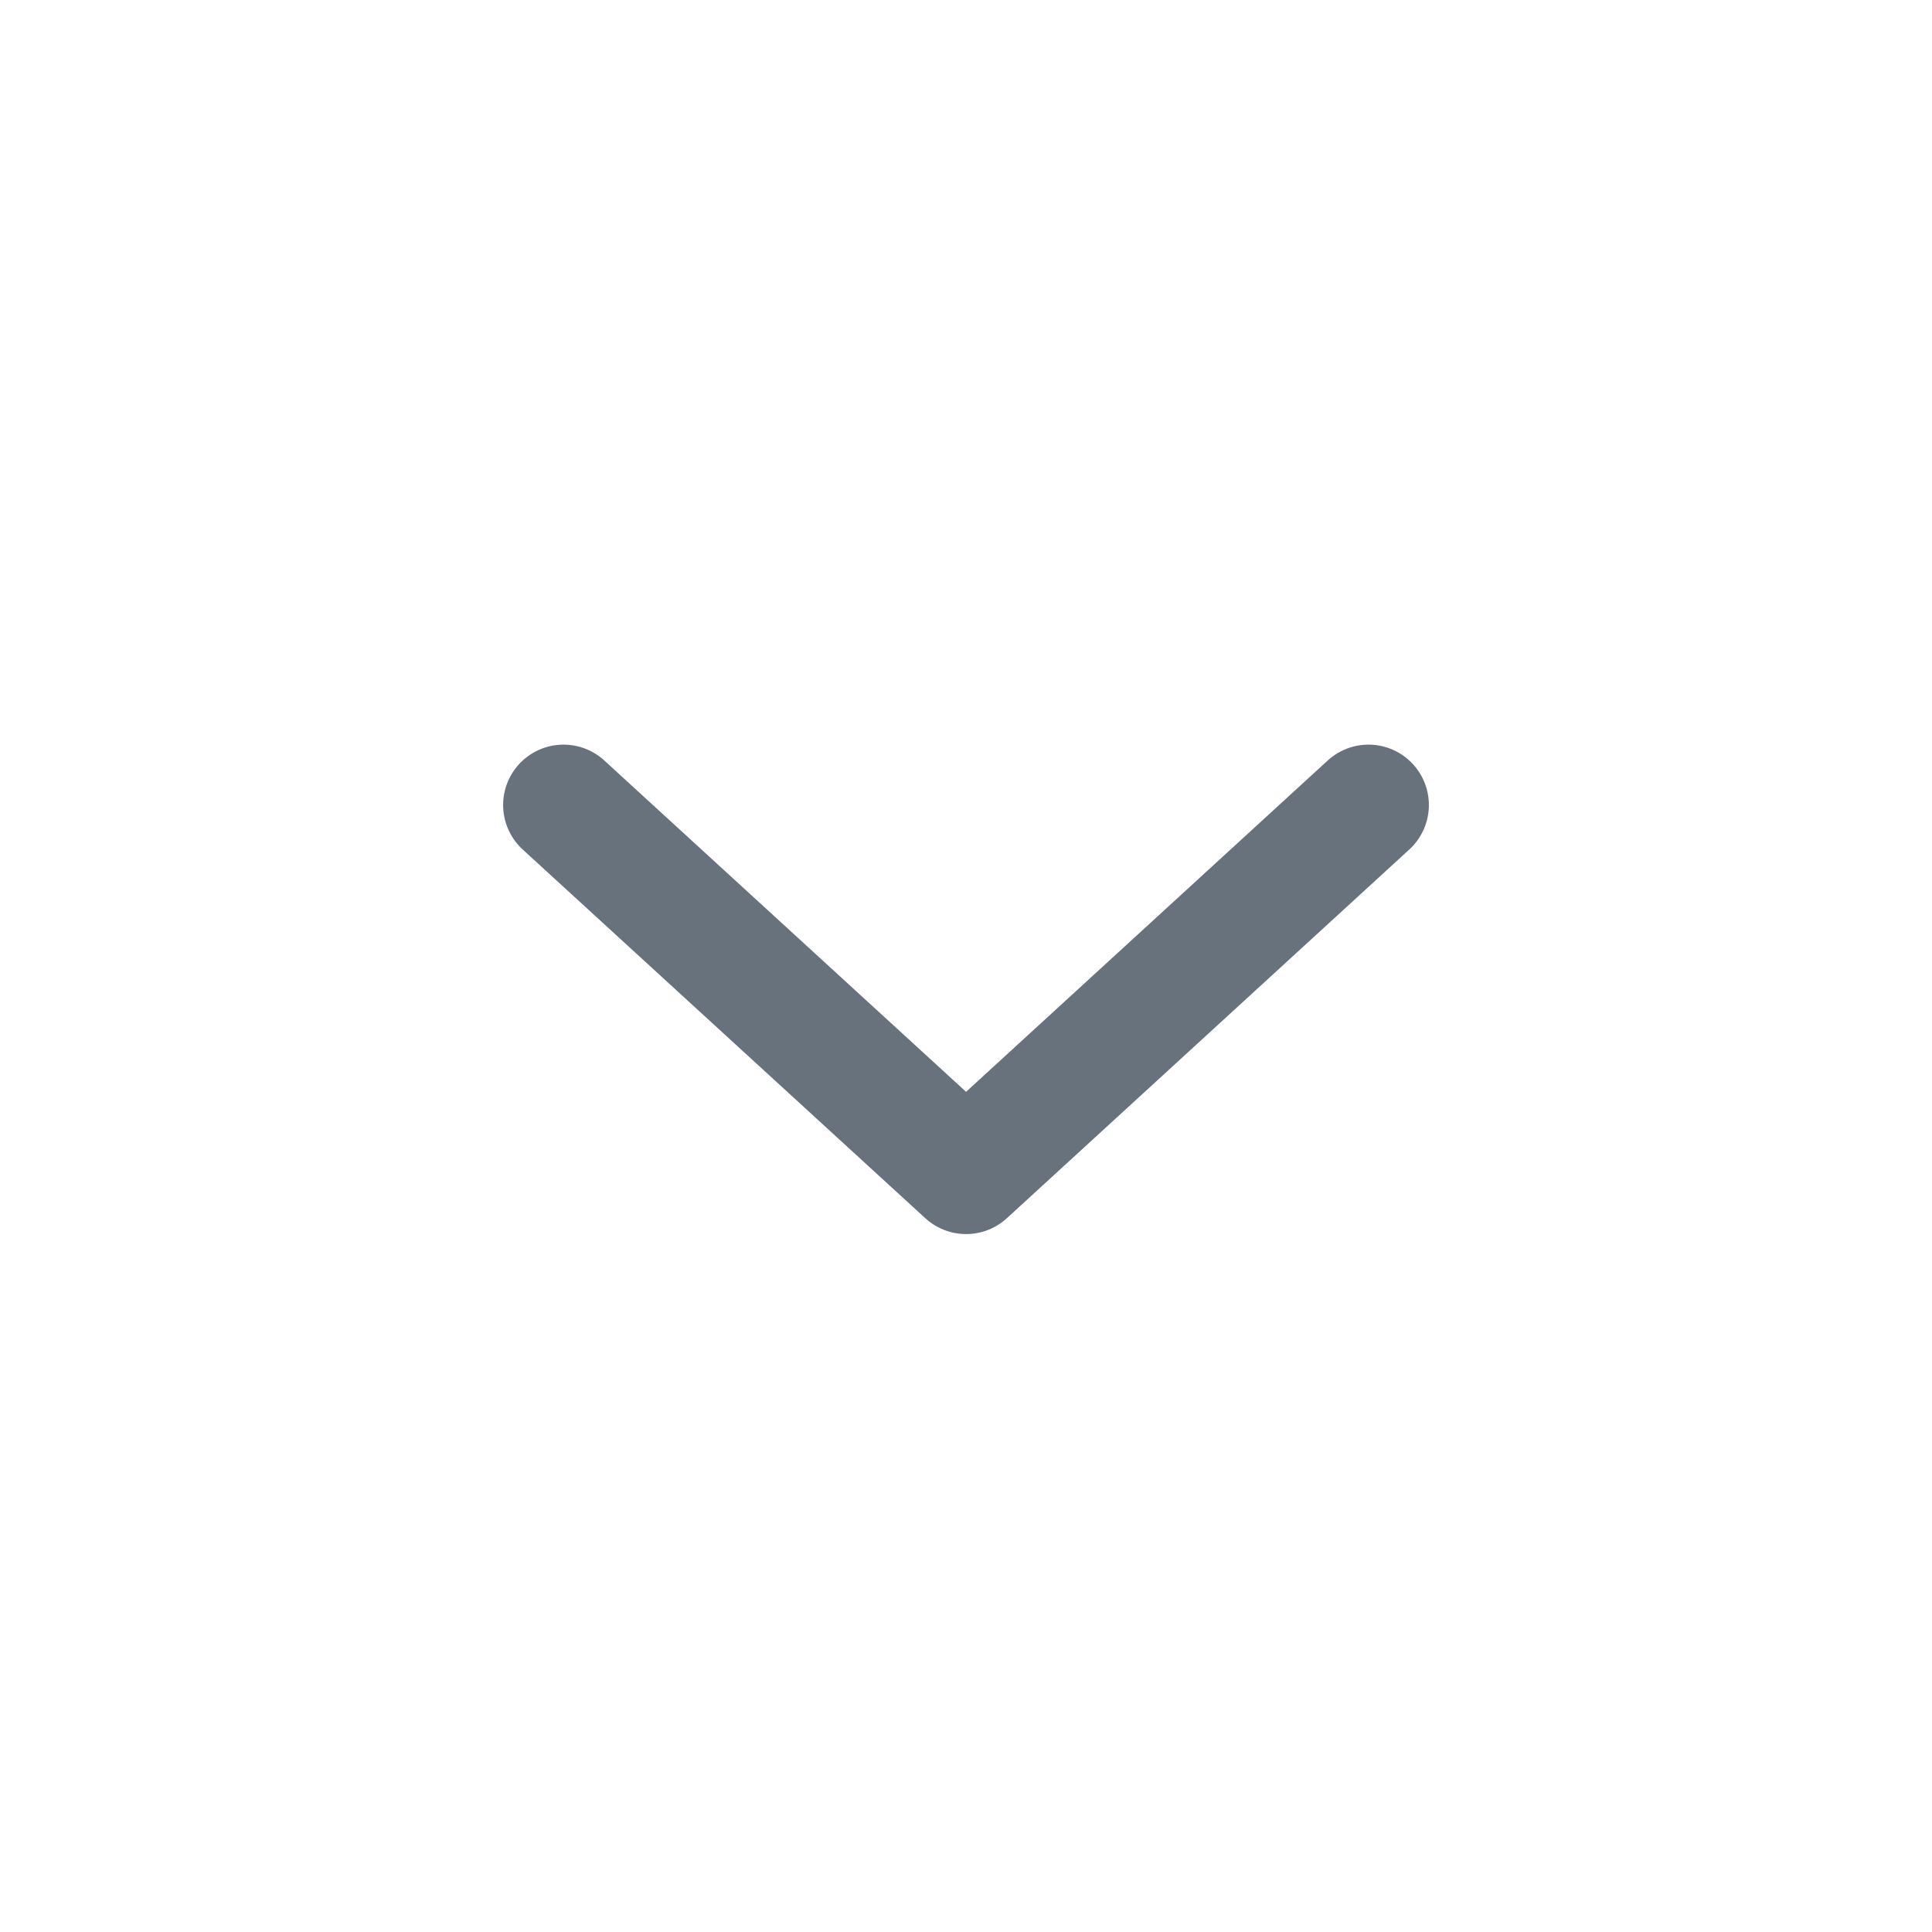 <svg width="24" height="24" viewBox="0 0 24 24" fill="none" xmlns="http://www.w3.org/2000/svg">
<path d="M7 10L12.001 14.58L17 10" stroke="#68727D" stroke-width="1.5" stroke-linecap="round" stroke-linejoin="round"/>
</svg>
